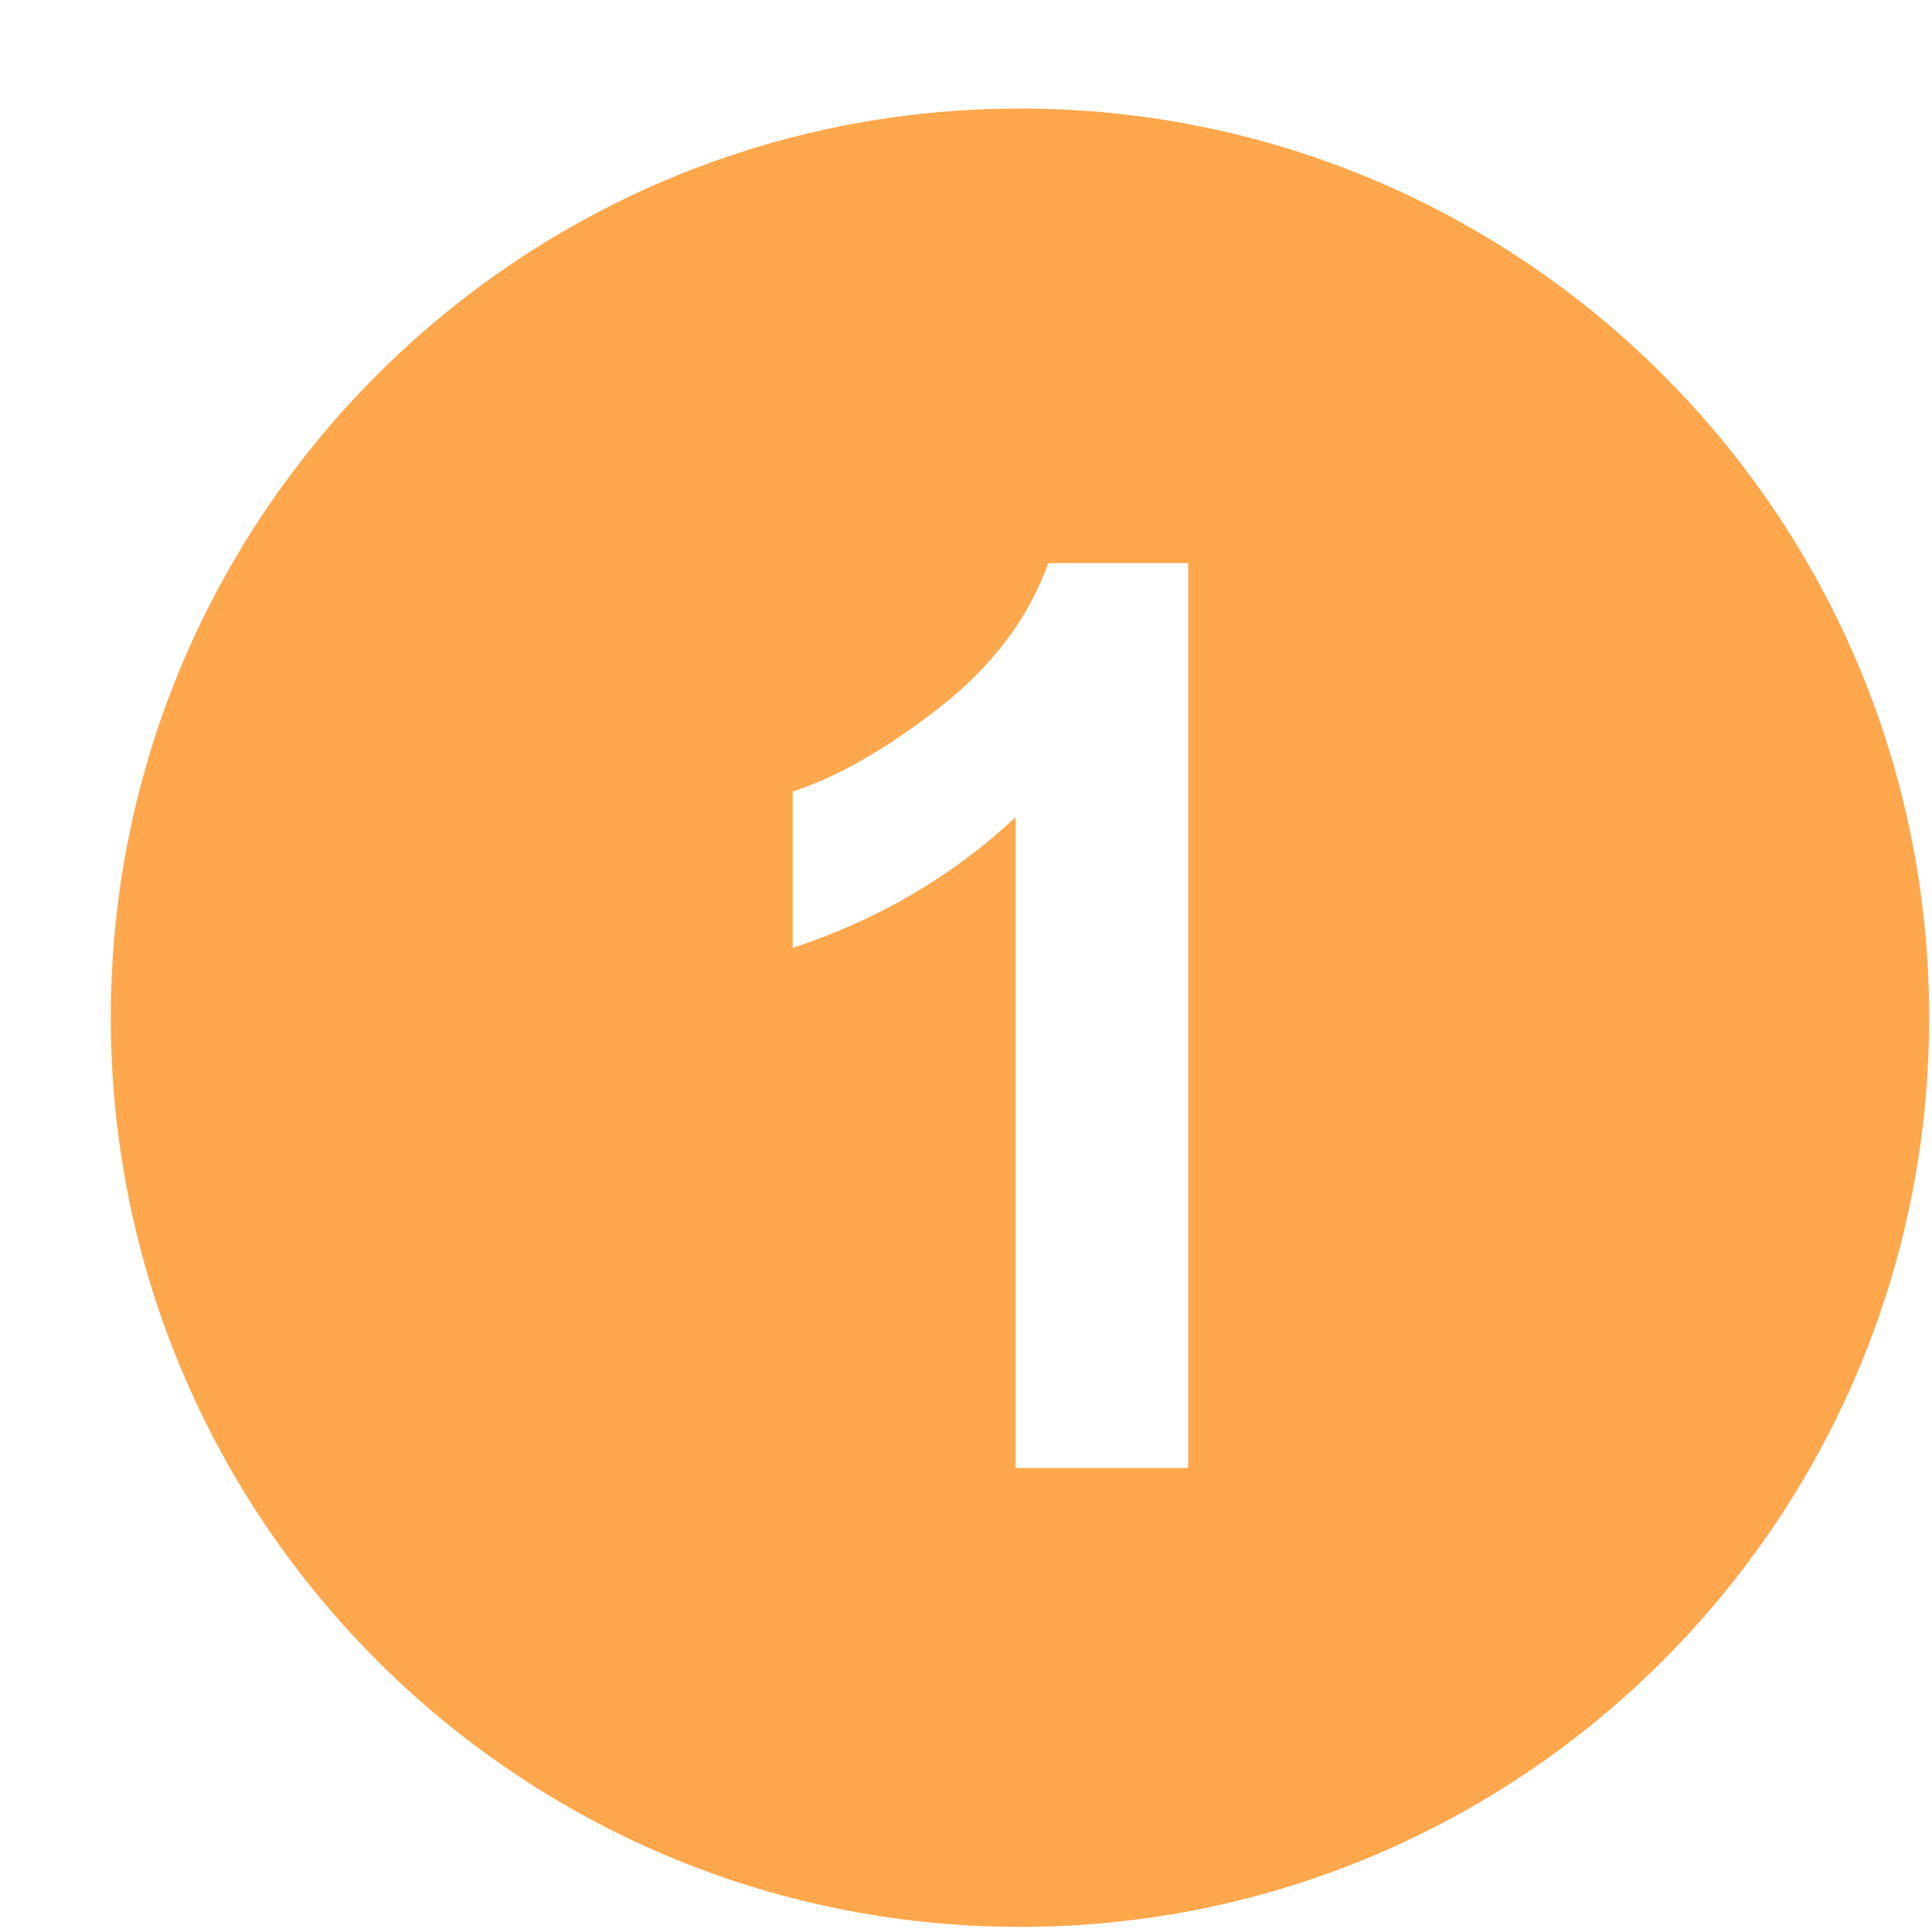 <?xml version="1.0" encoding="UTF-8"?>
<svg width="17px" height="17px" viewBox="0 0 17 17" version="1.1" xmlns="http://www.w3.org/2000/svg" xmlns:xlink="http://www.w3.org/1999/xlink">
    <!-- Generator: Sketch 55.2 (78181) - https://sketchapp.com -->
    <title>icon/content/top-a</title>
    <desc>Created with Sketch.</desc>
    <g id="页面1" stroke="none" stroke-width="1" fill="none" fill-rule="evenodd">
        <g id="首页" transform="translate(-1087, -300)" fill="#FFA74C" fill-rule="nonzero">
            <path d="M1095.976,316.955 C1091.557,316.955 1087.975,313.374 1087.975,308.954 C1087.975,304.536 1091.557,300.955 1095.976,300.955 C1100.393,300.955 1103.975,304.536 1103.975,308.954 C1103.975,313.374 1100.393,316.955 1095.976,316.955 L1095.976,316.955 Z M1097.455,304.955 L1096.224,304.955 C1096.05,305.44 1095.731,305.862 1095.266,306.226 C1094.802,306.589 1094.371,306.835 1093.975,306.965 L1093.975,308.341 C1094.728,308.092 1095.382,307.71 1095.936,307.191 L1095.936,312.917 L1097.455,312.917 L1097.455,304.955 L1097.455,304.955 Z" id="icon/content/top-a"></path>
        </g>
    </g>
</svg>